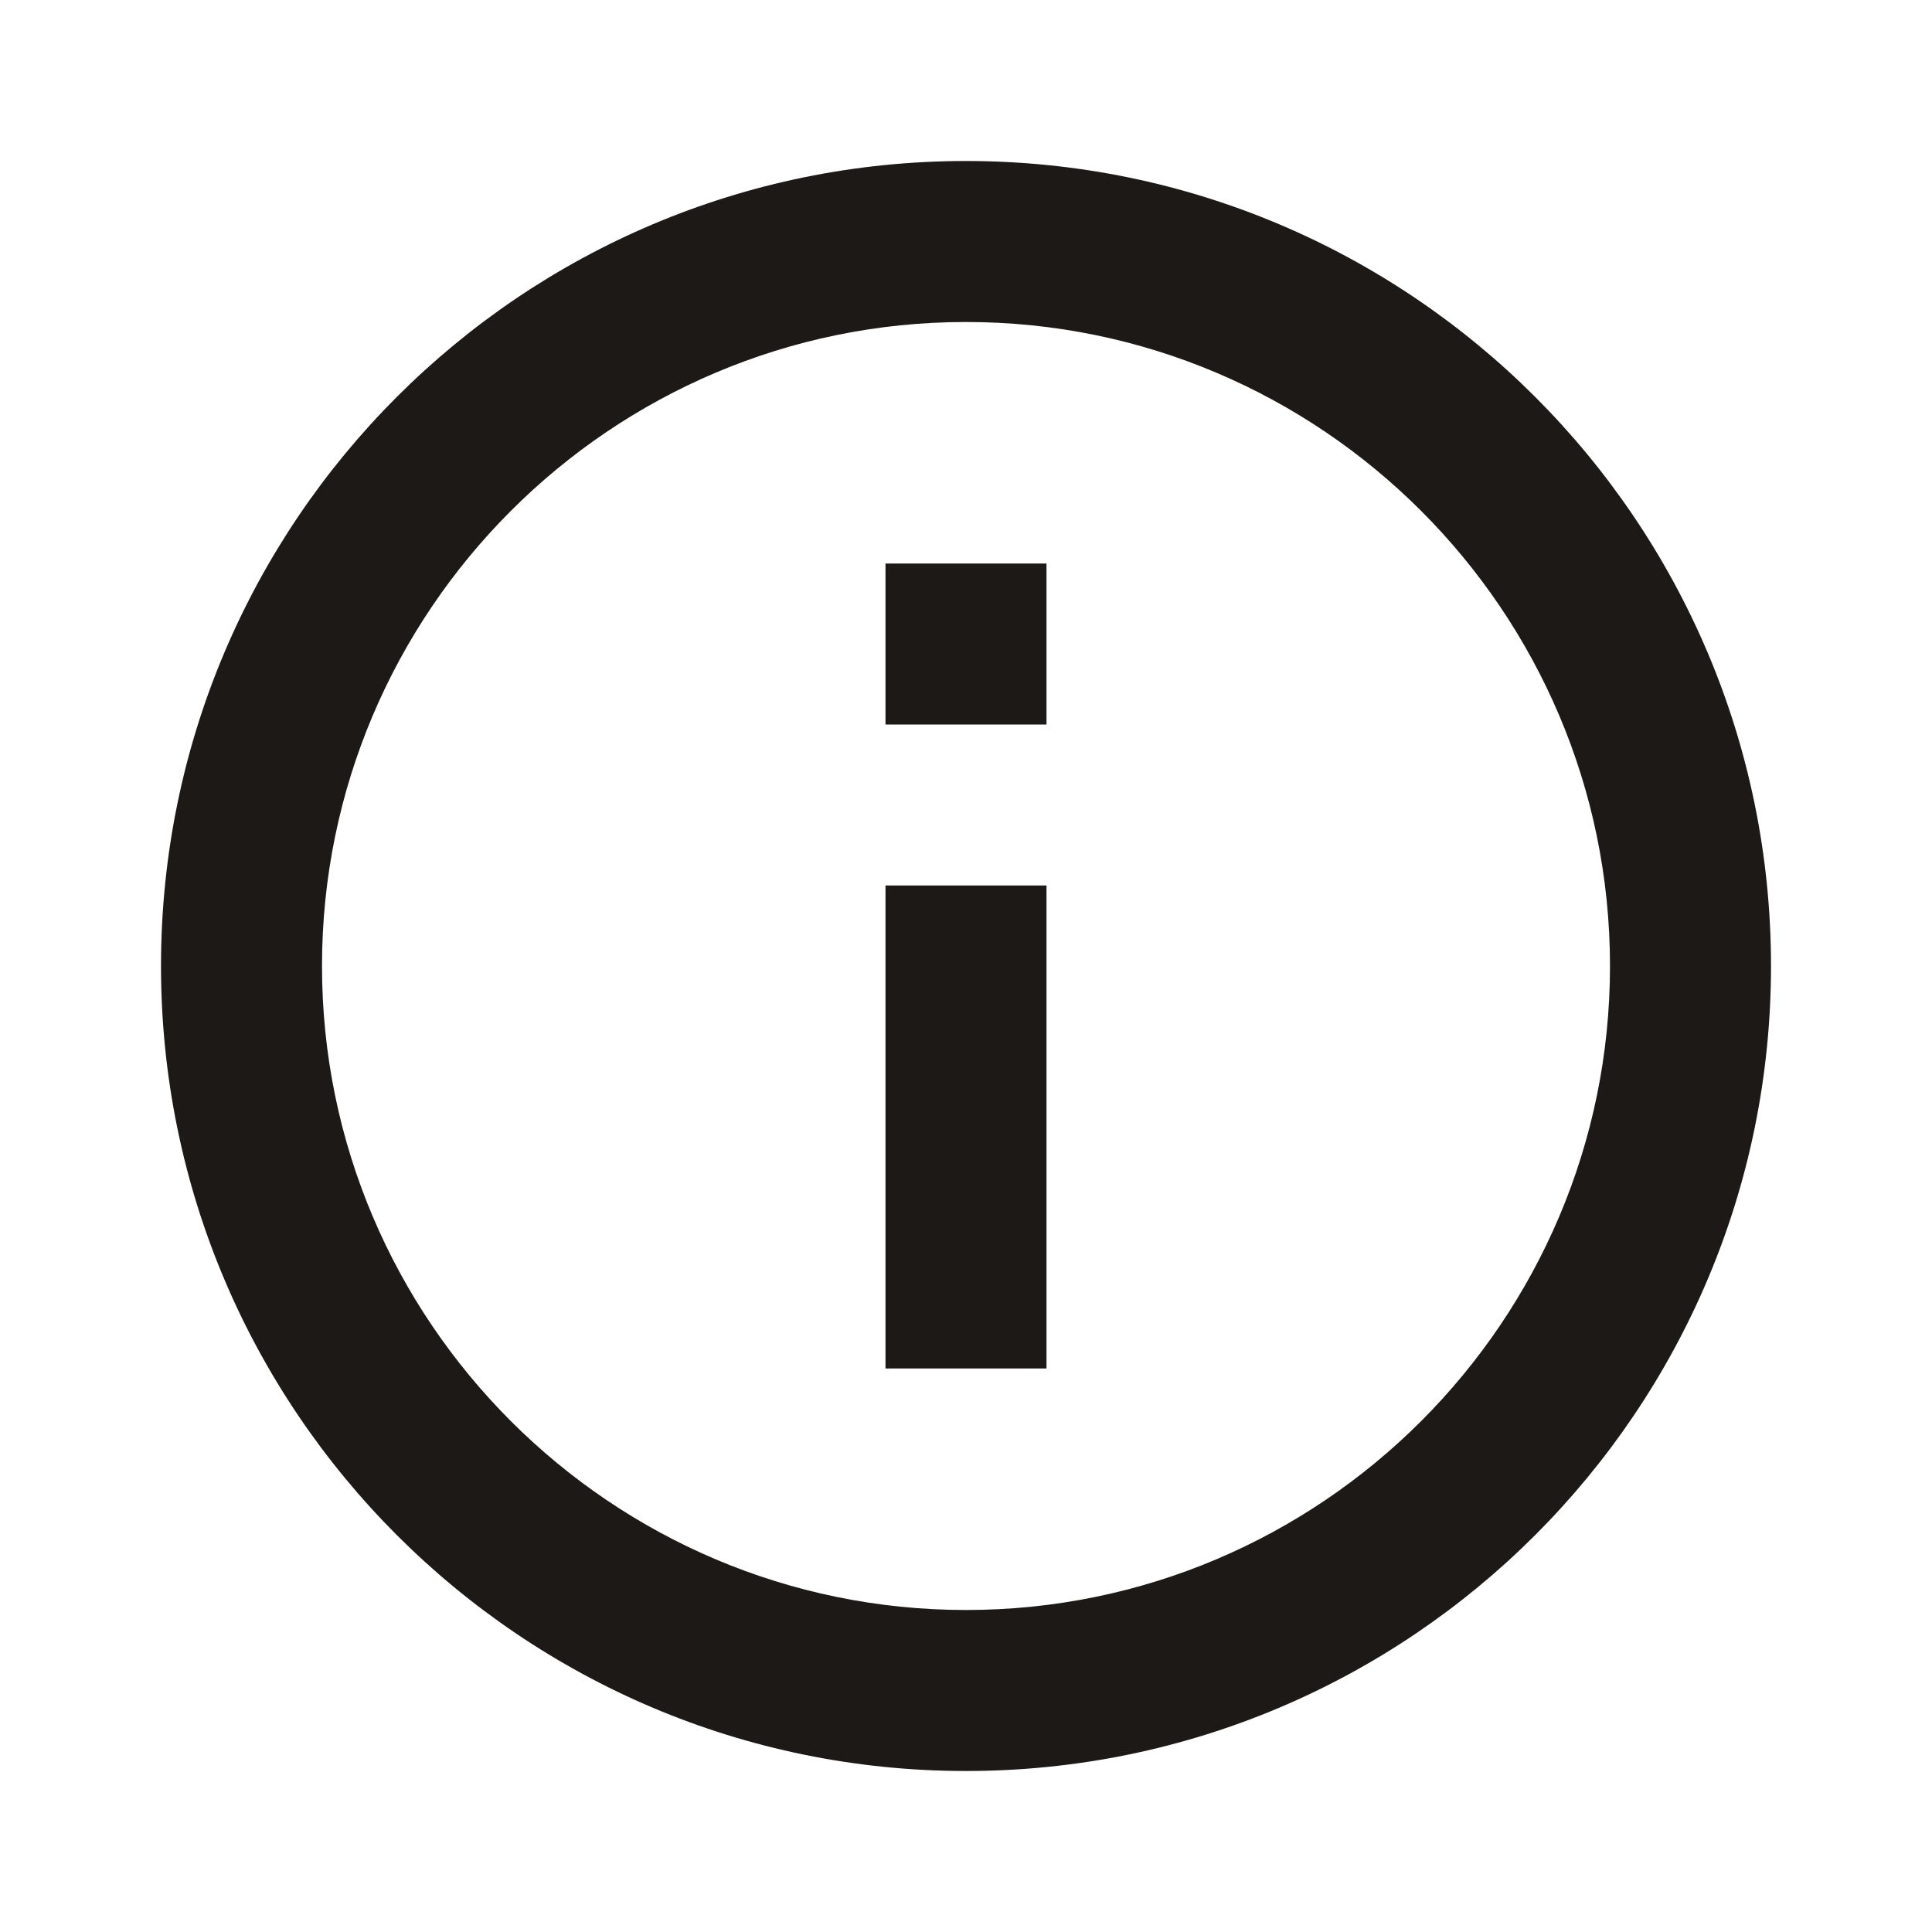 <svg width="24" height="24" viewBox="0 0 24 24" fill="none" xmlns="http://www.w3.org/2000/svg">
  <path d="M12 2C6.48 2 2 6.48 2 12C2 17.52 6.48 22 12 22C17.52 22 22 17.52 22 12C22 6.48 17.52 2 12 2ZM12 4C16.41 4 20 7.59 20 12C20 16.41 16.41 20 12 20C7.59 20 4 16.41 4 12C4 7.59 7.59 4 12 4ZM11 7V9H13V7H11ZM11 11V17H13V11H11Z" fill="#1c1917"/>
</svg>
